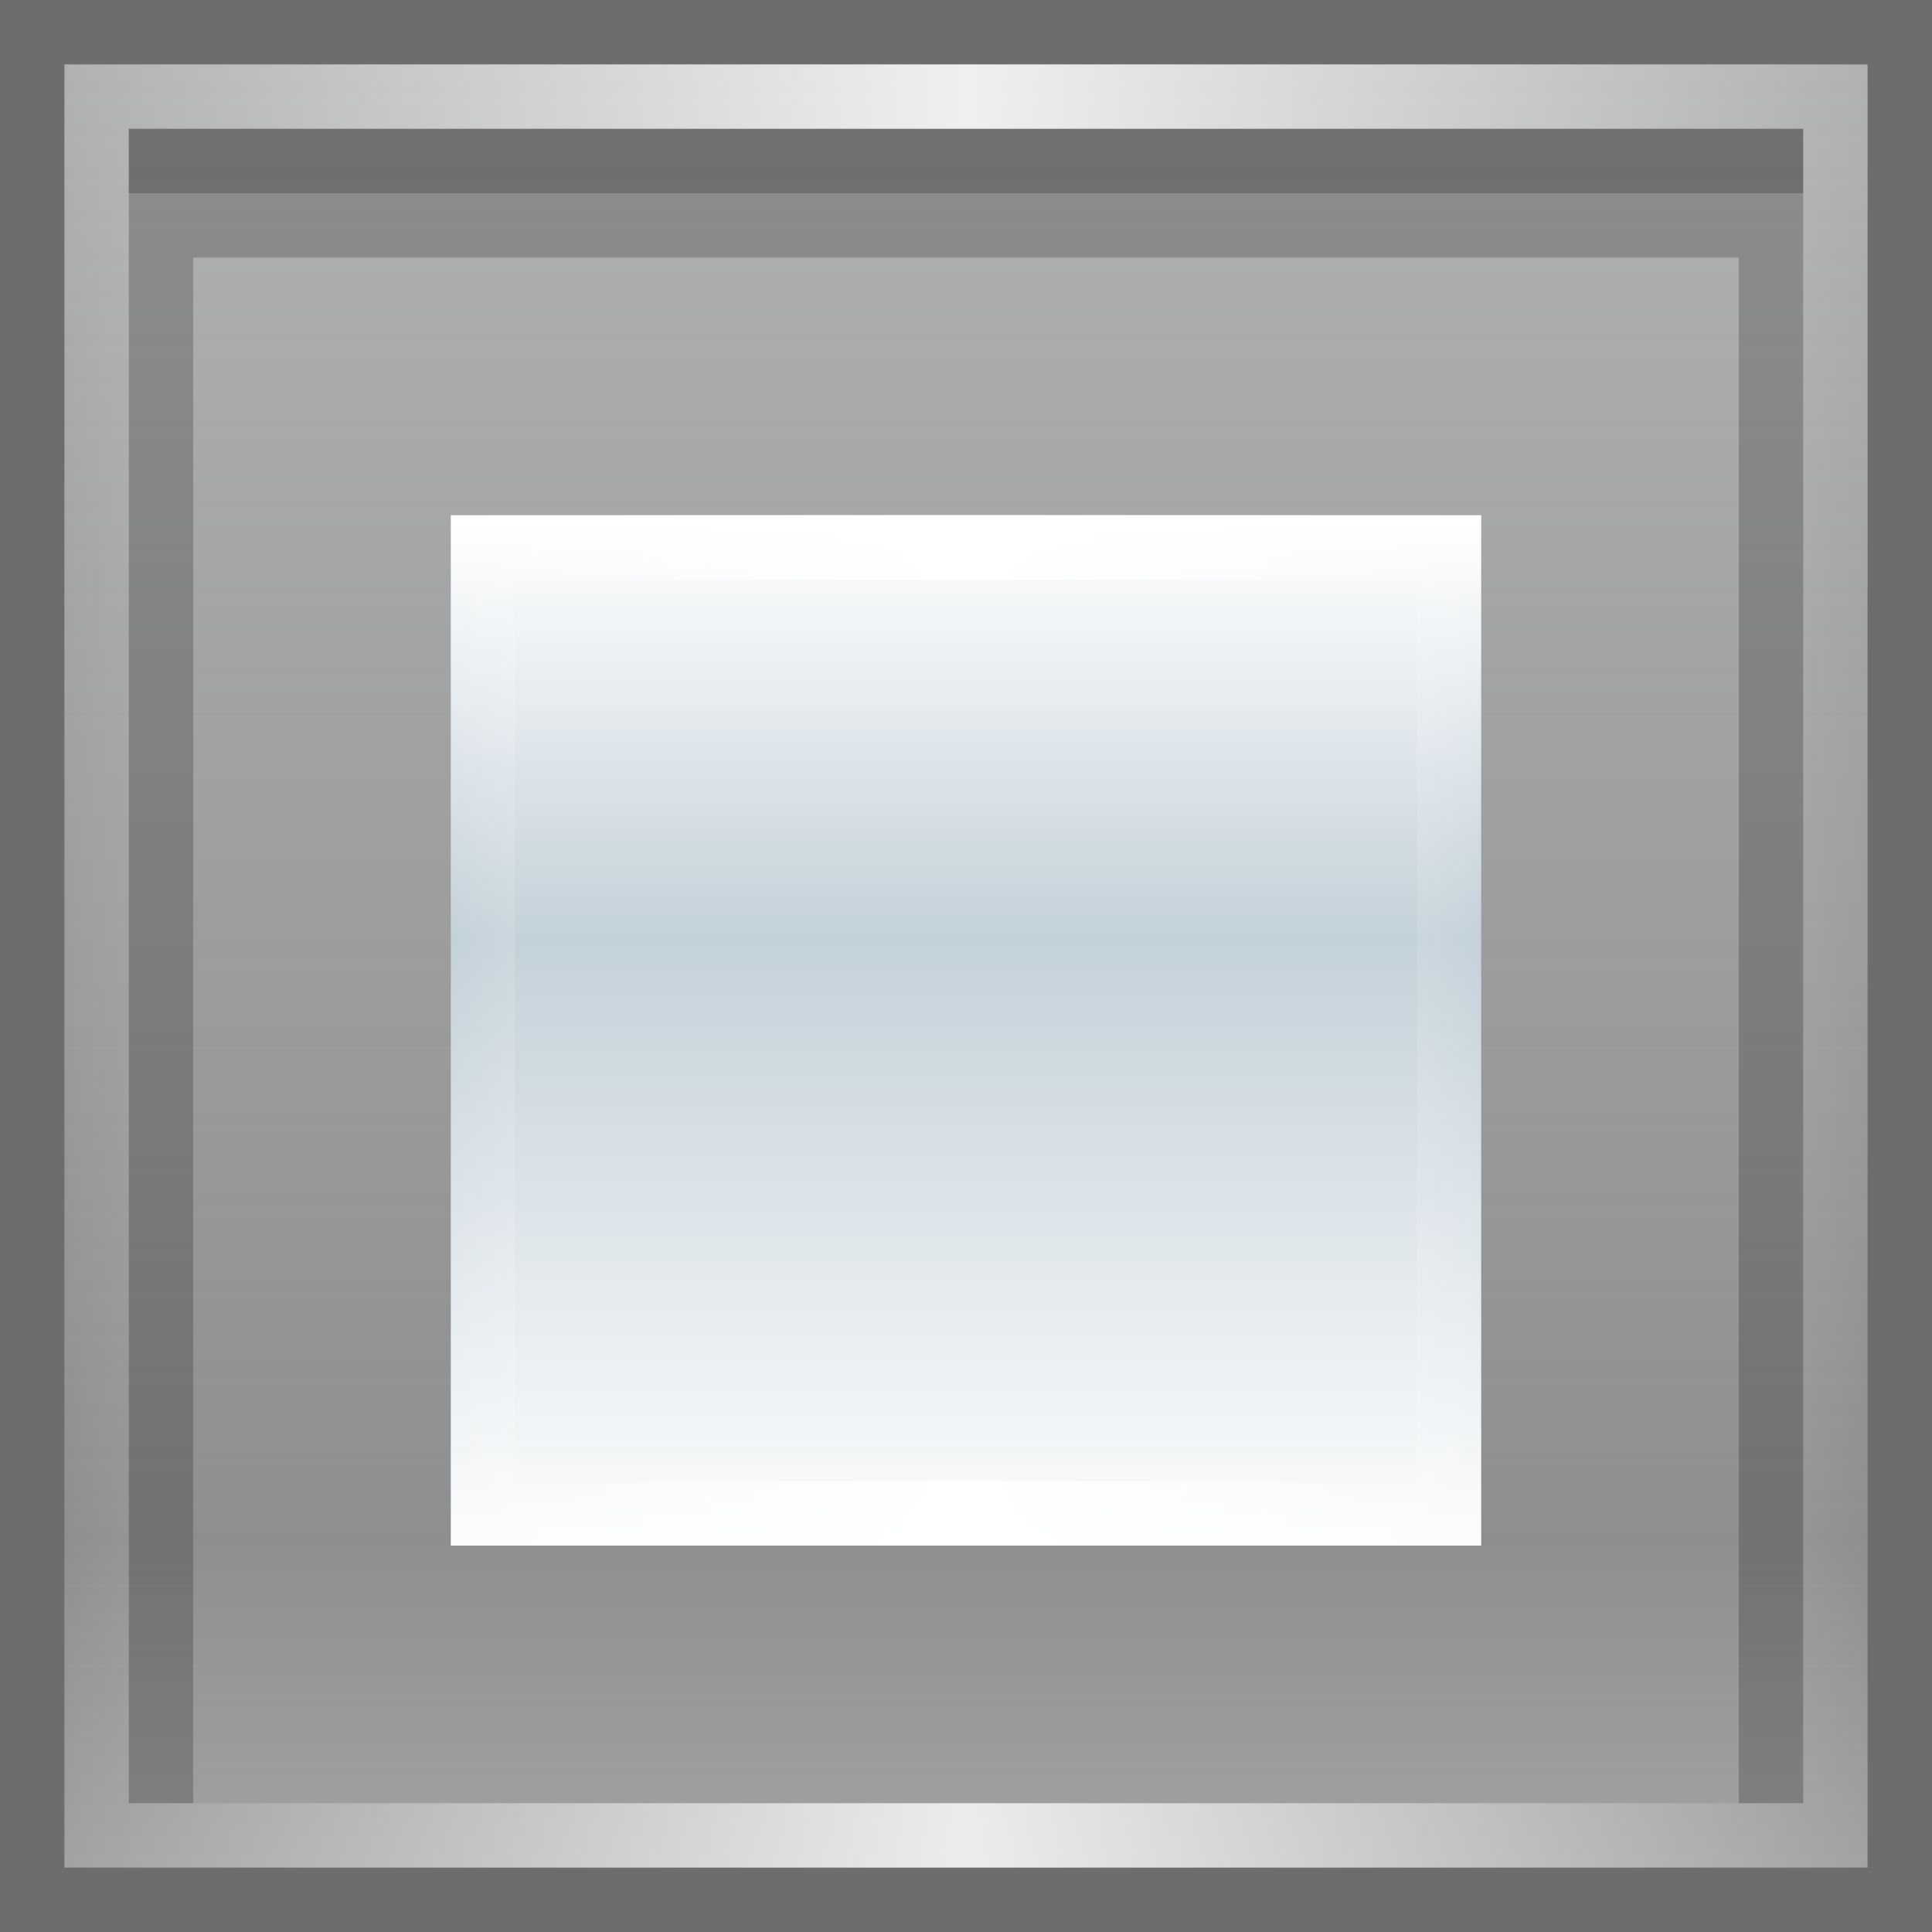 <?xml version="1.0" encoding="UTF-8"?>
<!DOCTYPE svg PUBLIC "-//W3C//DTD SVG 1.1 Tiny//EN" "http://www.w3.org/Graphics/SVG/1.1/DTD/svg11-tiny.dtd">
<svg baseProfile="tiny" height="30" viewBox="0 0 30 30" width="30" xmlns="http://www.w3.org/2000/svg" xmlns:xlink="http://www.w3.org/1999/xlink">
<rect x="0" y="0" width="30" height="30" fill="#808080" stroke="none"/>
<g>
<rect fill="none" height="30" width="30"/>
<linearGradient gradientUnits="userSpaceOnUse" id="SVGID_1_" x1="15.001" x2="15.001" y1="29" y2="1">
<stop offset="0" style="stop-color:#FAFBFD;stop-opacity:0.35"/>
<stop offset="0.182" style="stop-color:#FAFBFD;stop-opacity:0.15"/>
<stop offset="0.927" style="stop-color:#FAFBFD;stop-opacity:0.469"/>
<stop offset="1" style="stop-color:#FAFBFD;stop-opacity:0.5"/>
</linearGradient>
<rect fill="url(#SVGID_1_)" fill-opacity="0.8" height="28" stroke-opacity="0.8" width="28" x="1" y="1"/>
<polygon fill-opacity="0.2" points="2,2 2,28 3,28 3,4 27,4 27,28 28,28 28,2 " stroke-opacity="0.2"/>
<linearGradient gradientUnits="userSpaceOnUse" id="SVGID_2_" x1="1" x2="29" y1="15" y2="15">
<stop offset="0" style="stop-color:#FFFFFF;stop-opacity:0"/>
<stop offset="0.5" style="stop-color:#FFFFFF"/>
<stop offset="1" style="stop-color:#FFFFFF;stop-opacity:0"/>
</linearGradient>
<path d="M28,2v26H2V2H28 M29,1H1v28h28V1L29,1z" fill="url(#SVGID_2_)" fill-opacity="0.8" stroke-opacity="0.8"/>
<path d="M0,0v30h30V0H0z M29,29H1V1h28V29z" fill-opacity="0.15" stroke-opacity="0.15"/>
<rect fill-opacity="0.2" height="1" stroke-opacity="0.2" width="26" x="2" y="2"/>
<rect fill="none" height="30" width="30"/>
<linearGradient gradientUnits="userSpaceOnUse" id="SVGID_3_" x1="14.999" x2="14.999" y1="8.125" y2="24.25">
<stop offset="0" style="stop-color:#FFFFFF"/>
<stop offset="0.4" style="stop-color:#C3D1D9"/>
<stop offset="1" style="stop-color:#FEFEFE"/>
</linearGradient>
<rect fill="url(#SVGID_3_)" height="16" width="16" x="7" y="8"/>
<linearGradient gradientUnits="userSpaceOnUse" id="SVGID_4_" x1="7" x2="23" y1="16" y2="16">
<stop offset="0" style="stop-color:#FFFFFF;stop-opacity:0"/>
<stop offset="0.5" style="stop-color:#FFFFFF"/>
<stop offset="1" style="stop-color:#FFFFFF;stop-opacity:0"/>
</linearGradient>
<path d="M22,9v14H8V9H22 M23,8H7v16h16V8L23,8z" fill="url(#SVGID_4_)"/>
</g>
</svg>
